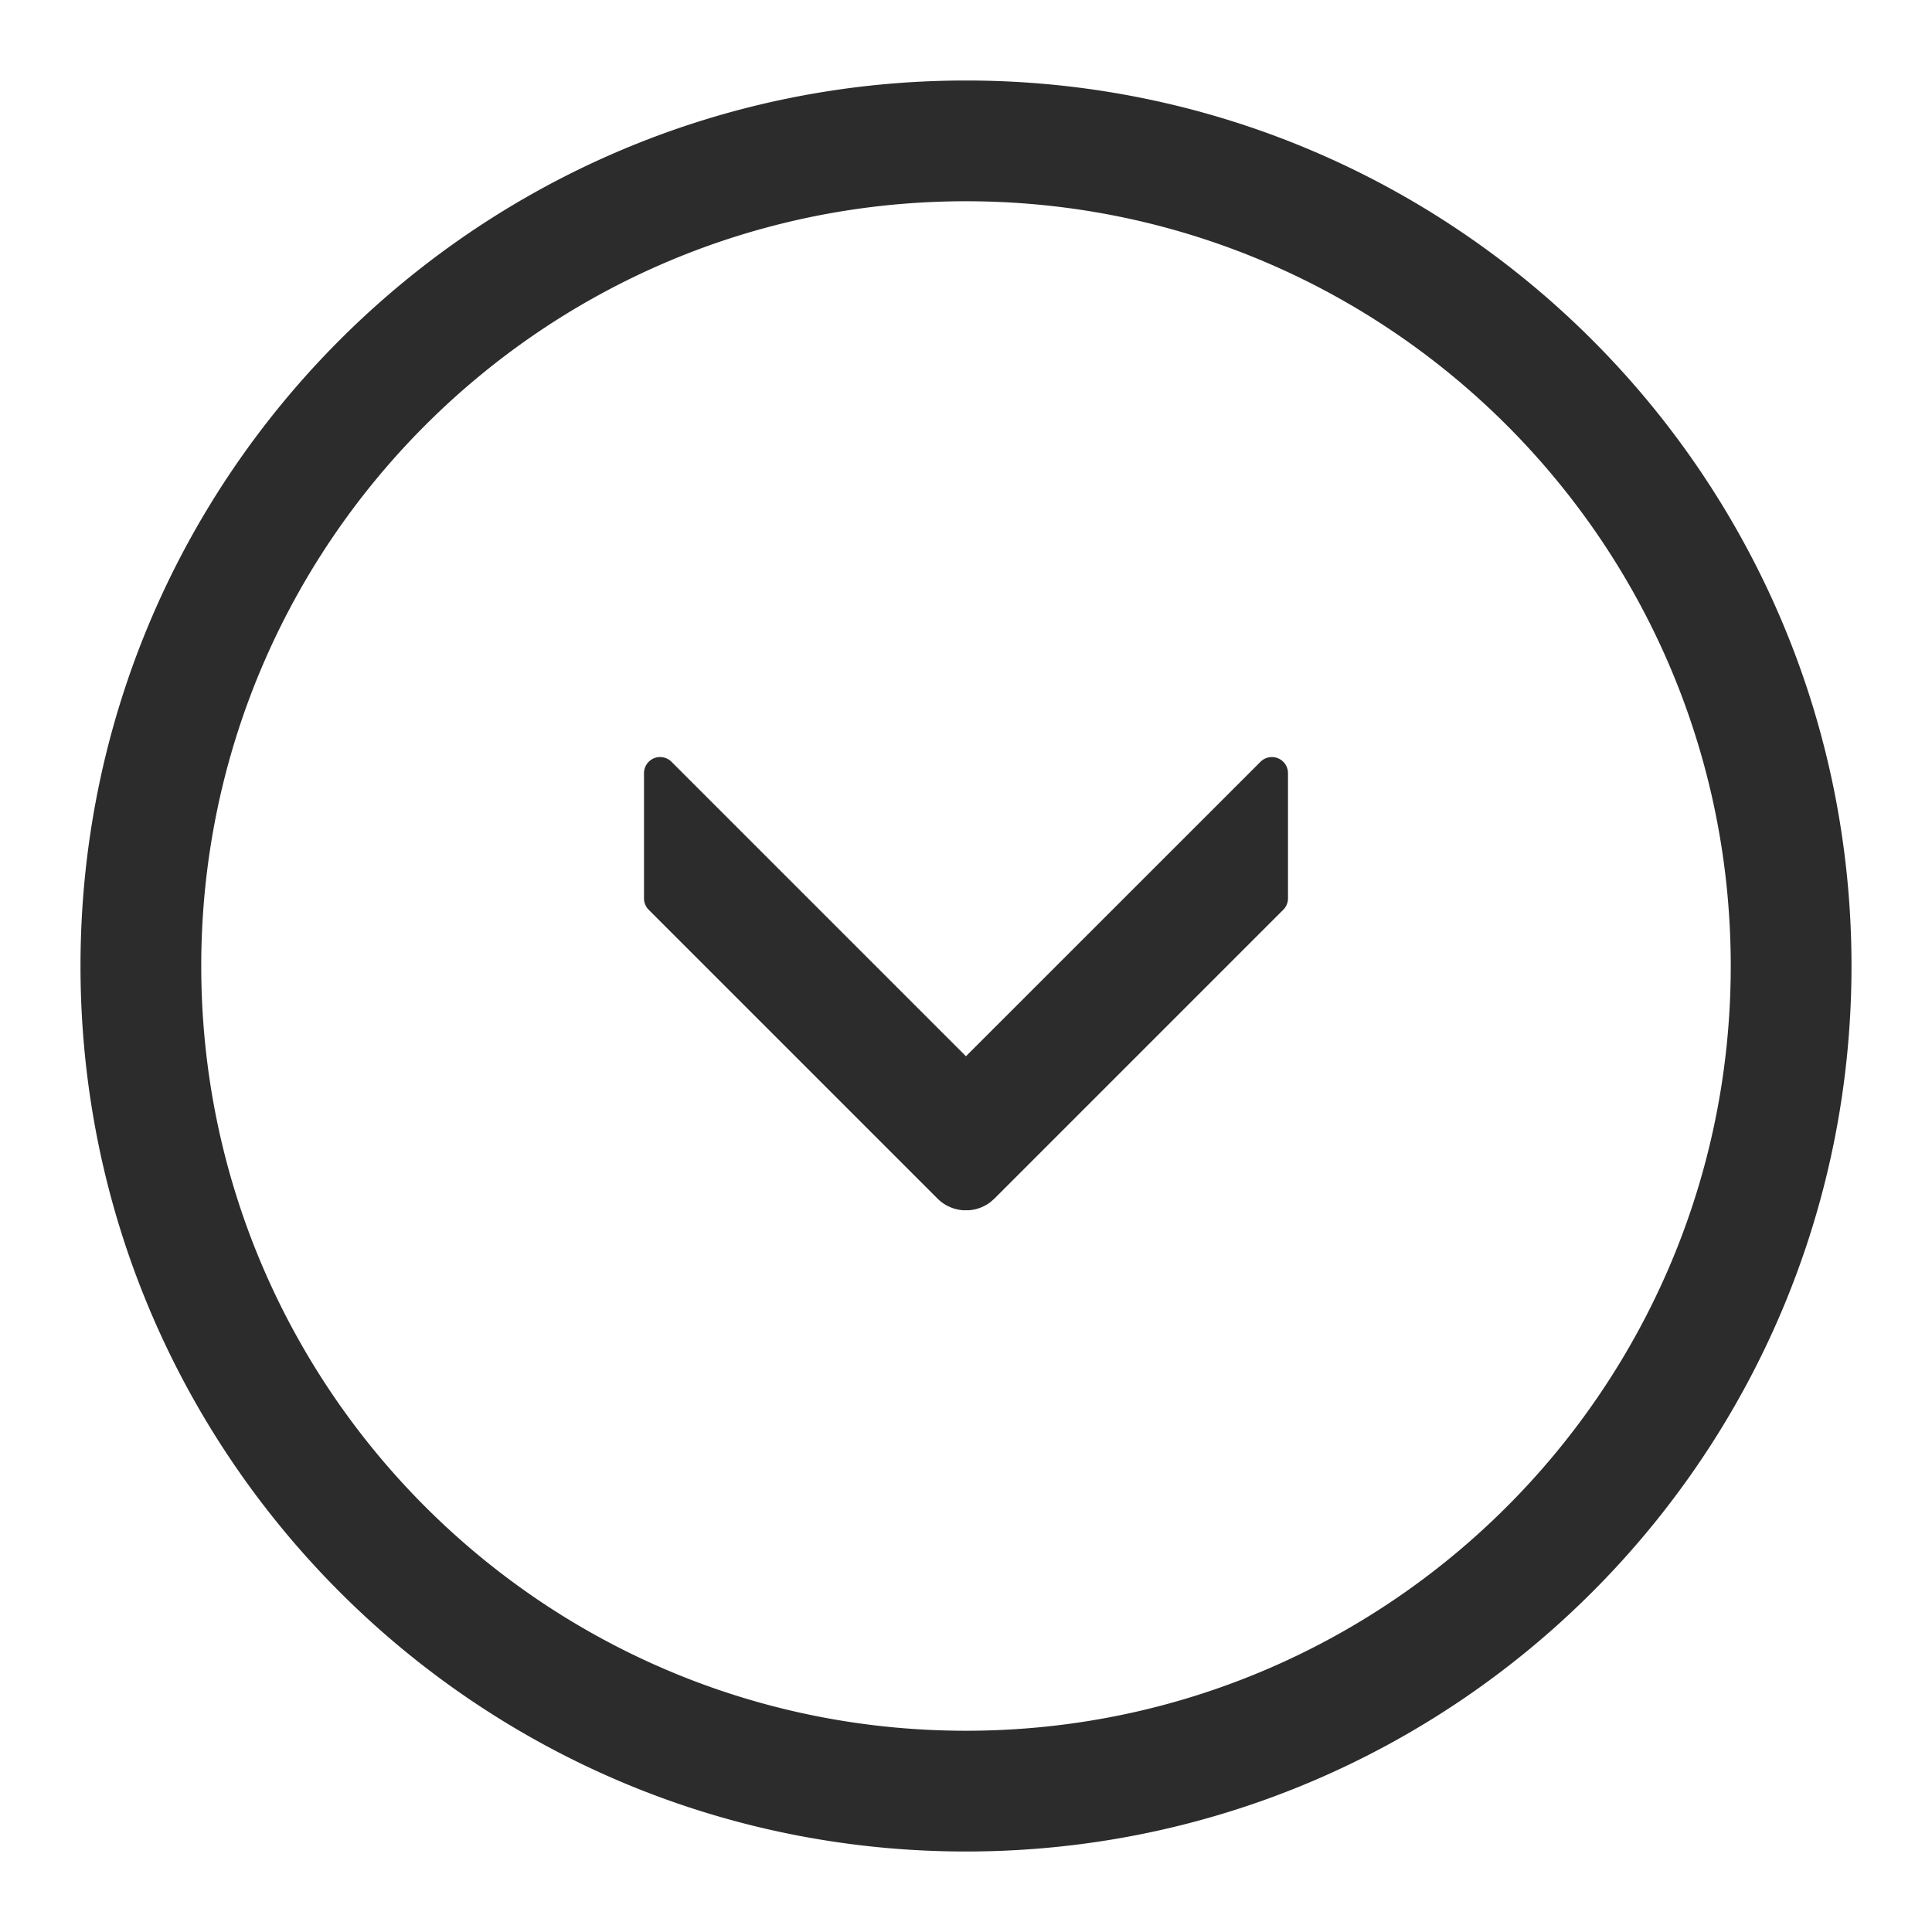 <?xml version="1.0" standalone="no"?><!DOCTYPE svg PUBLIC "-//W3C//DTD SVG 1.1//EN" "http://www.w3.org/Graphics/SVG/1.1/DTD/svg11.dtd"><svg t="1757117022941" class="icon" viewBox="0 0 1024 1024" version="1.1" xmlns="http://www.w3.org/2000/svg" p-id="3531" width="64" height="64" xmlns:xlink="http://www.w3.org/1999/xlink"><path d="M512 42.667c259.2 0 469.333 210.133 469.333 469.333s-210.133 469.333-469.333 469.333S42.667 771.2 42.667 512 252.8 42.667 512 42.667z m0 64C288.149 106.667 106.667 288.149 106.667 512s181.483 405.333 405.333 405.333 405.333-181.483 405.333-405.333S735.851 106.667 512 106.667z m162.133 294.592c4.693 0 8.533 3.819 8.533 8.533v66.347a8.533 8.533 0 0 1-2.496 6.037l-153.088 153.088-2.005 1.771a21.248 21.248 0 0 1-11.819 4.437h-2.517a21.248 21.248 0 0 1-13.824-6.187l-153.088-153.088a8.533 8.533 0 0 1-2.496-6.016v-66.389a8.533 8.533 0 0 1 14.571-6.037l156.075 156.075 156.117-156.075a8.533 8.533 0 0 1 6.037-2.496z" fill="#2c2c2c" p-id="3532"></path></svg>
